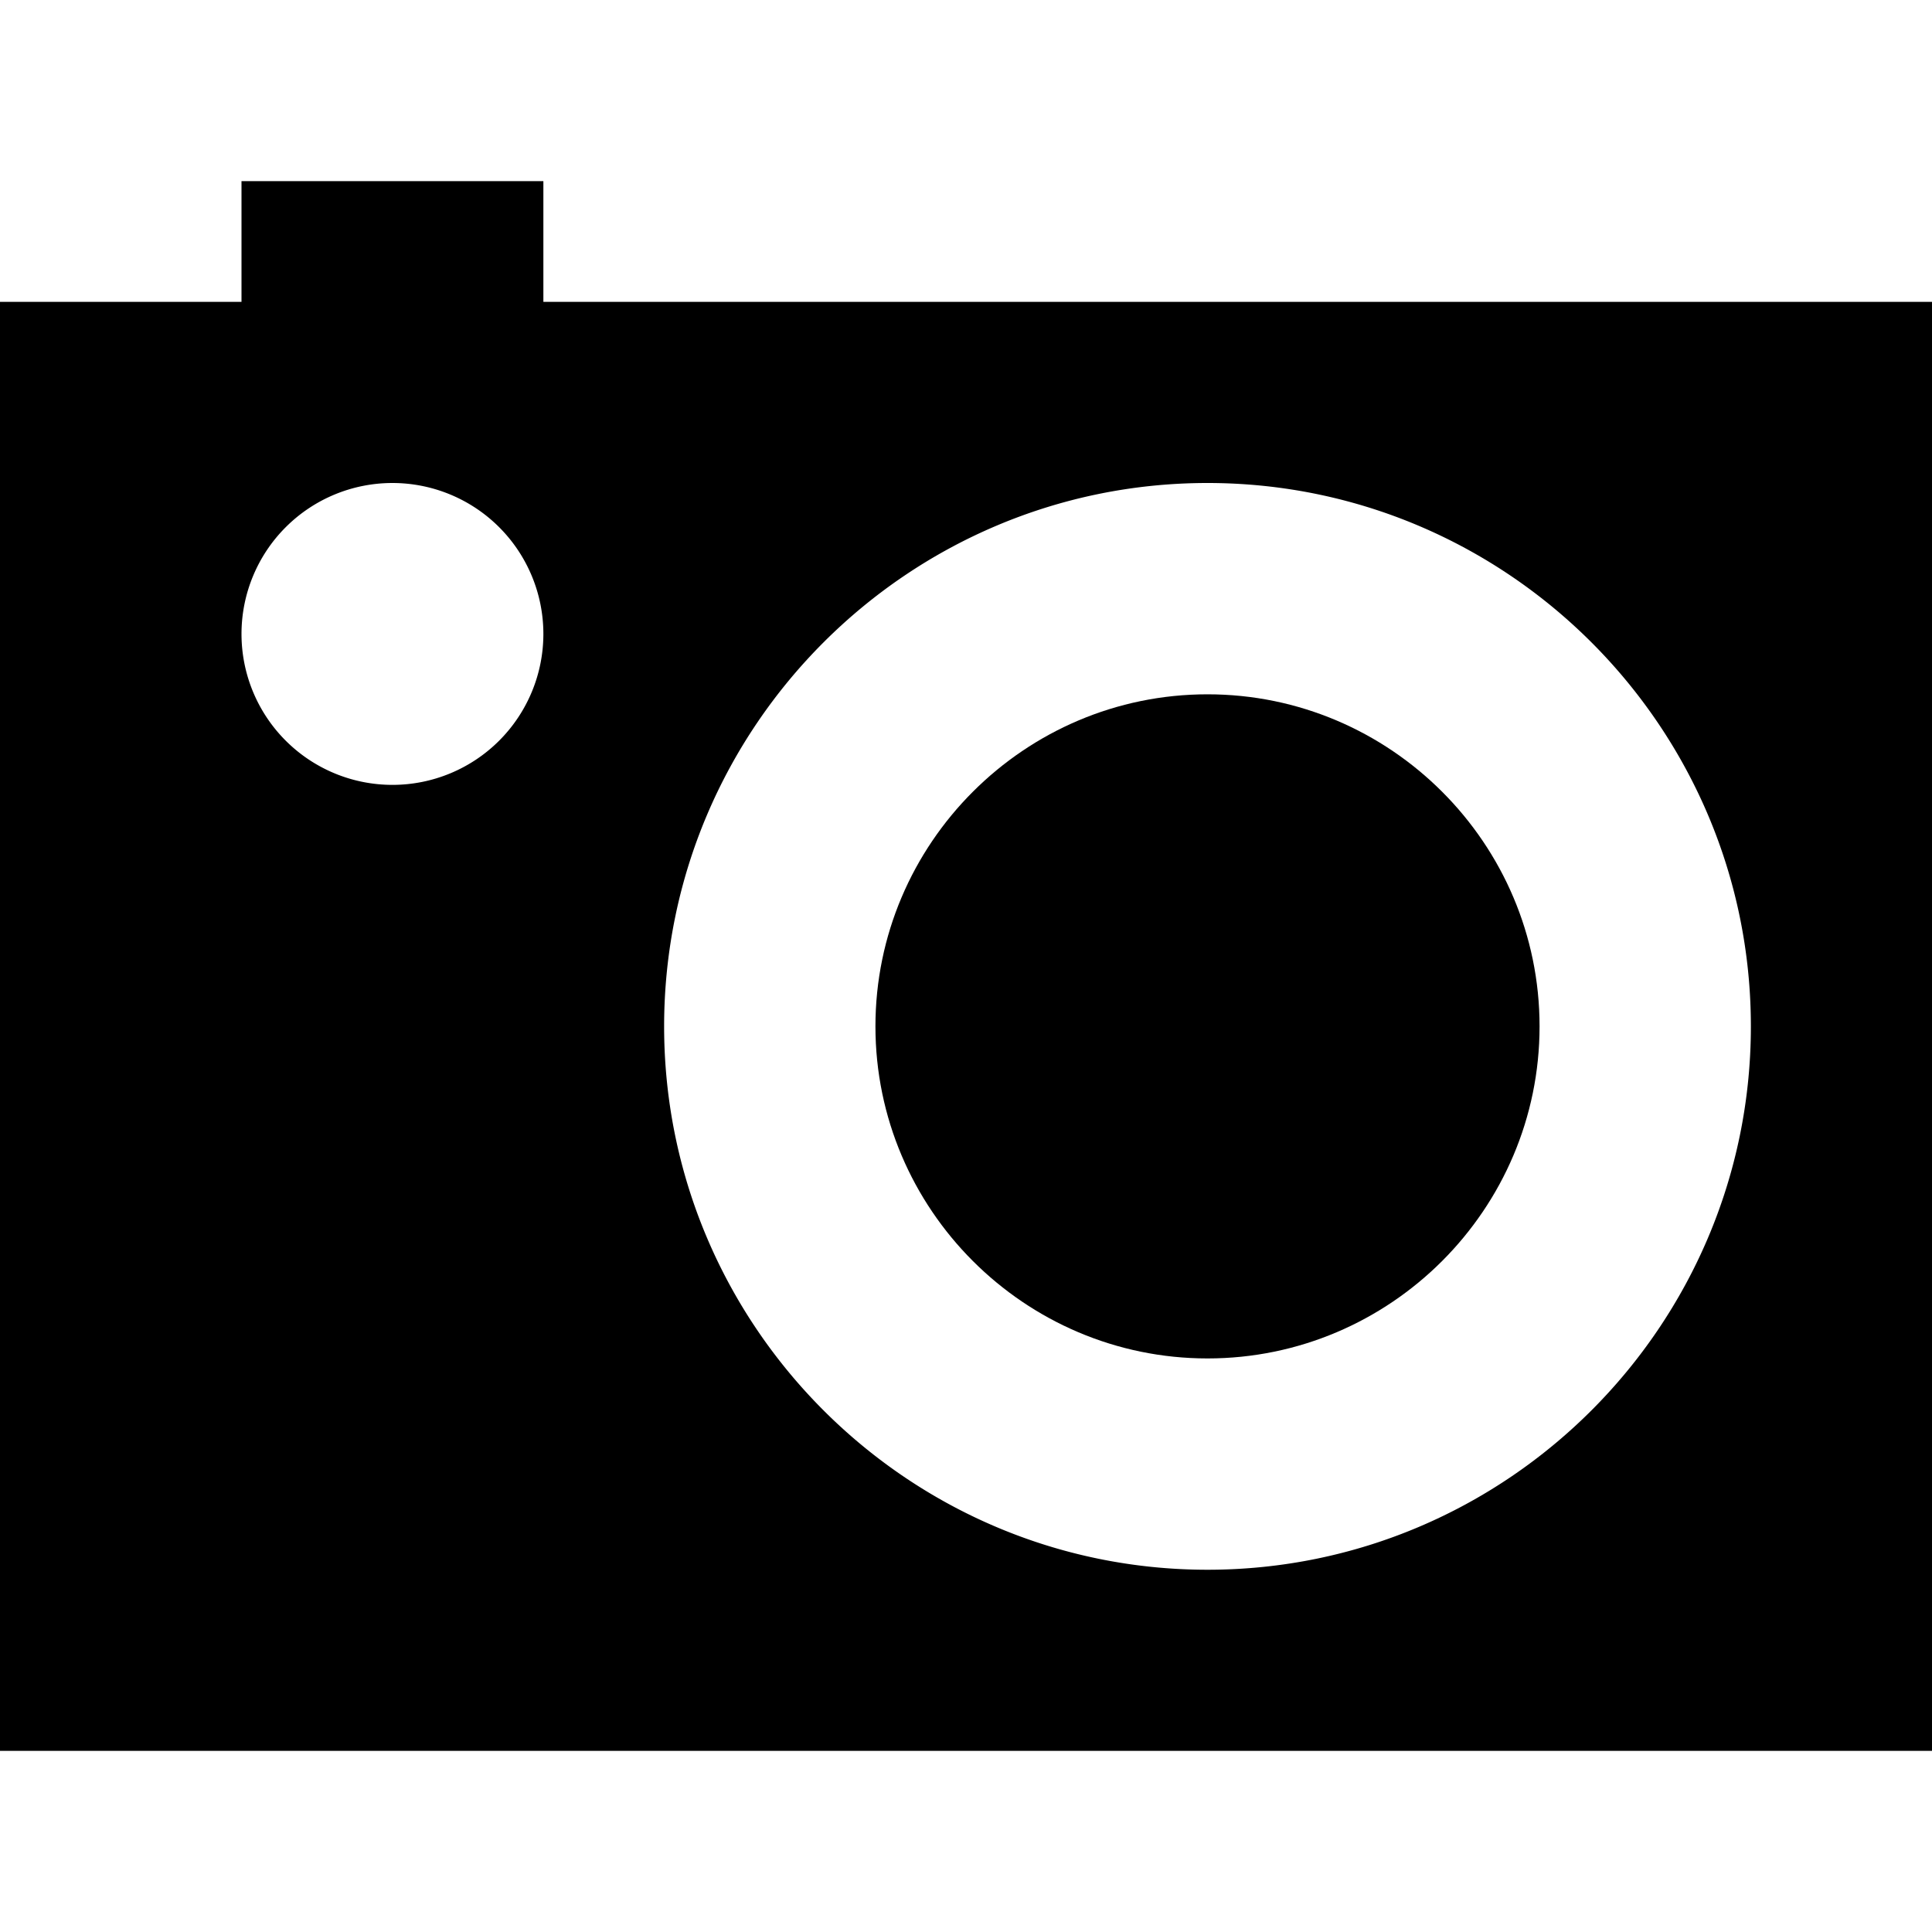<svg height="32" viewBox="0 0 32 32" width="32" xmlns="http://www.w3.org/2000/svg"><path d="M9 5V3H4v2H0v24h32V5zm-2.5 8a2.5 2.5 0 0 1 0-5 2.5 2.5 0 0 1 0 5zM20 26c-4.96 0-9-4.04-9-9s4.04-9 9-9 9 4.04 9 9-4.04 9-9 9z"/><path d="M20 11.5c-3.03 0-5.5 2.47-5.5 5.5s2.47 5.5 5.5 5.5 5.5-2.47 5.5-5.5-2.47-5.5-5.5-5.5z"/></svg>
